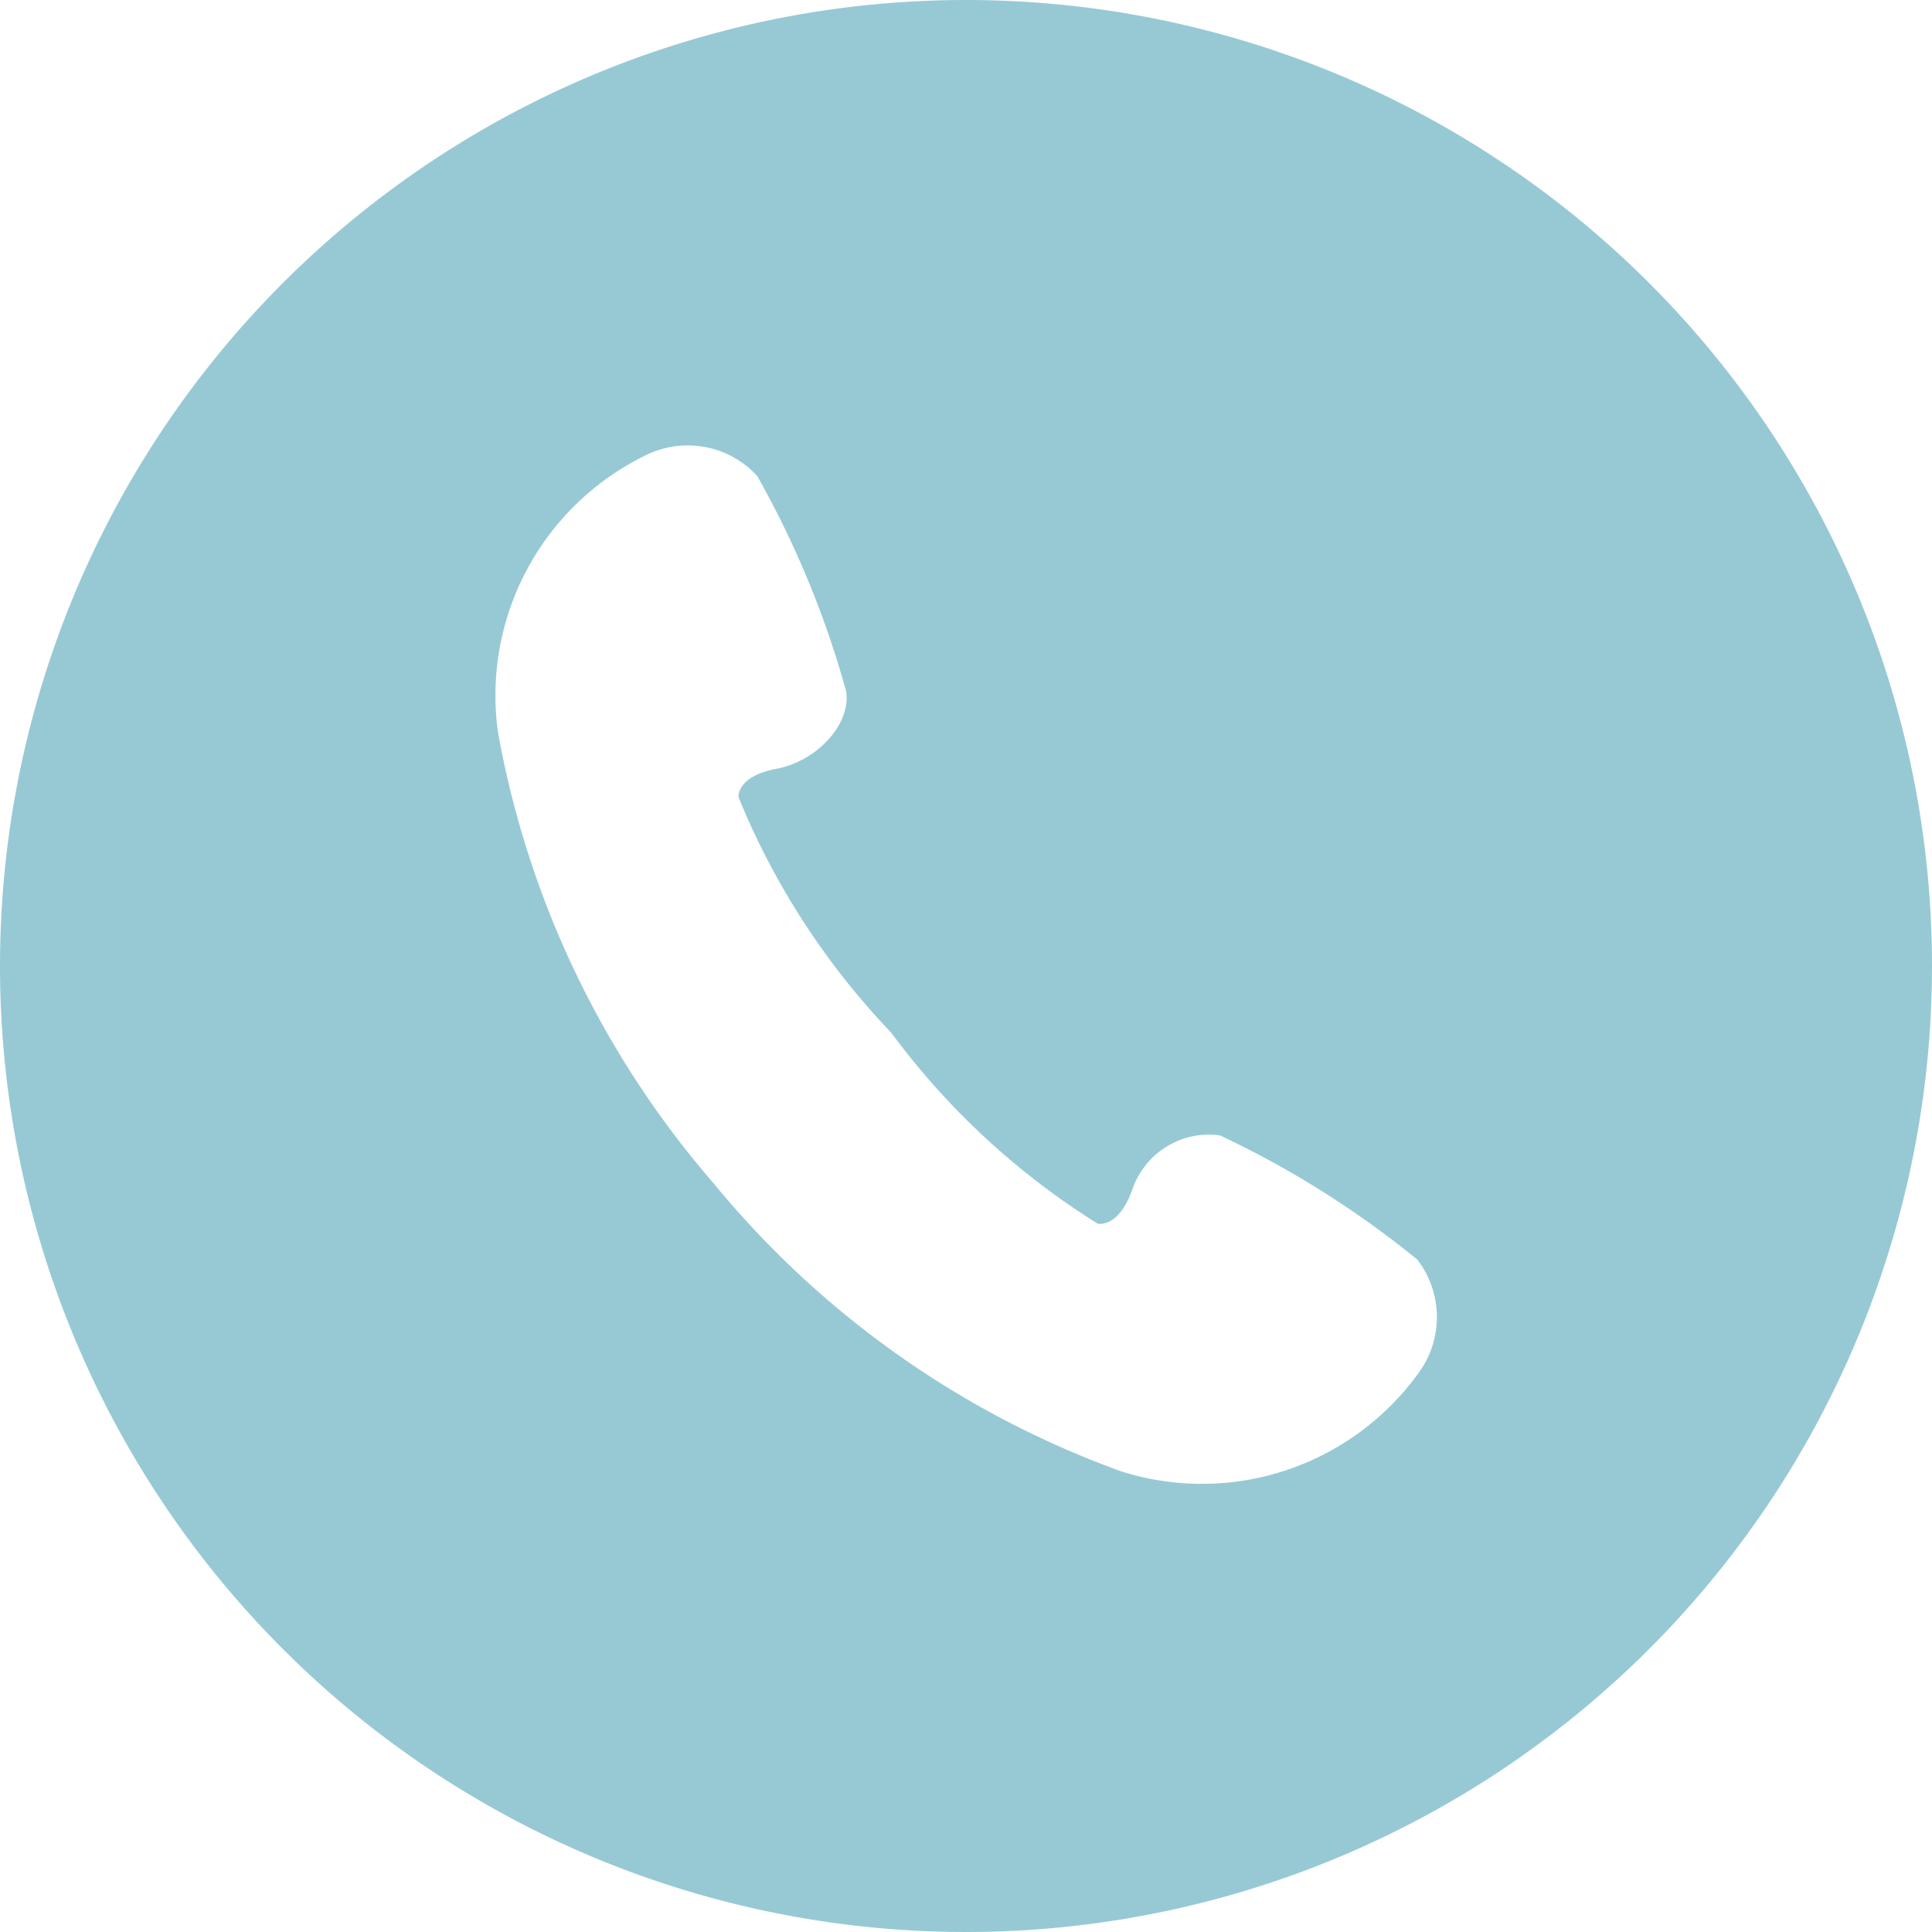 <svg xmlns="http://www.w3.org/2000/svg" width="30" height="30" viewBox="0 0 30 30">
  <path id="Path_1326" data-name="Path 1326" d="M15,0A15,15,0,1,0,30,15,15,15,0,0,0,15,0Zm7.013,21.339a4.146,4.146,0,0,1-4.6,1.509,14.62,14.62,0,0,1-6.339-4.482,14.627,14.627,0,0,1-3.343-7.007A4.147,4.147,0,0,1,10,7.083a1.465,1.465,0,0,1,1.758.308,14.832,14.832,0,0,1,1.382,3.347c.075.515-.464,1.084-1.084,1.2s-.589.439-.589.439a11.627,11.627,0,0,0,2.372,3.658A11.637,11.637,0,0,0,17.043,19s.31.085.532-.506a1.258,1.258,0,0,1,1.368-.864,14.853,14.853,0,0,1,3.065,1.929A1.465,1.465,0,0,1,22.013,21.339Z" fill="#97c9d5"/>
</svg>
